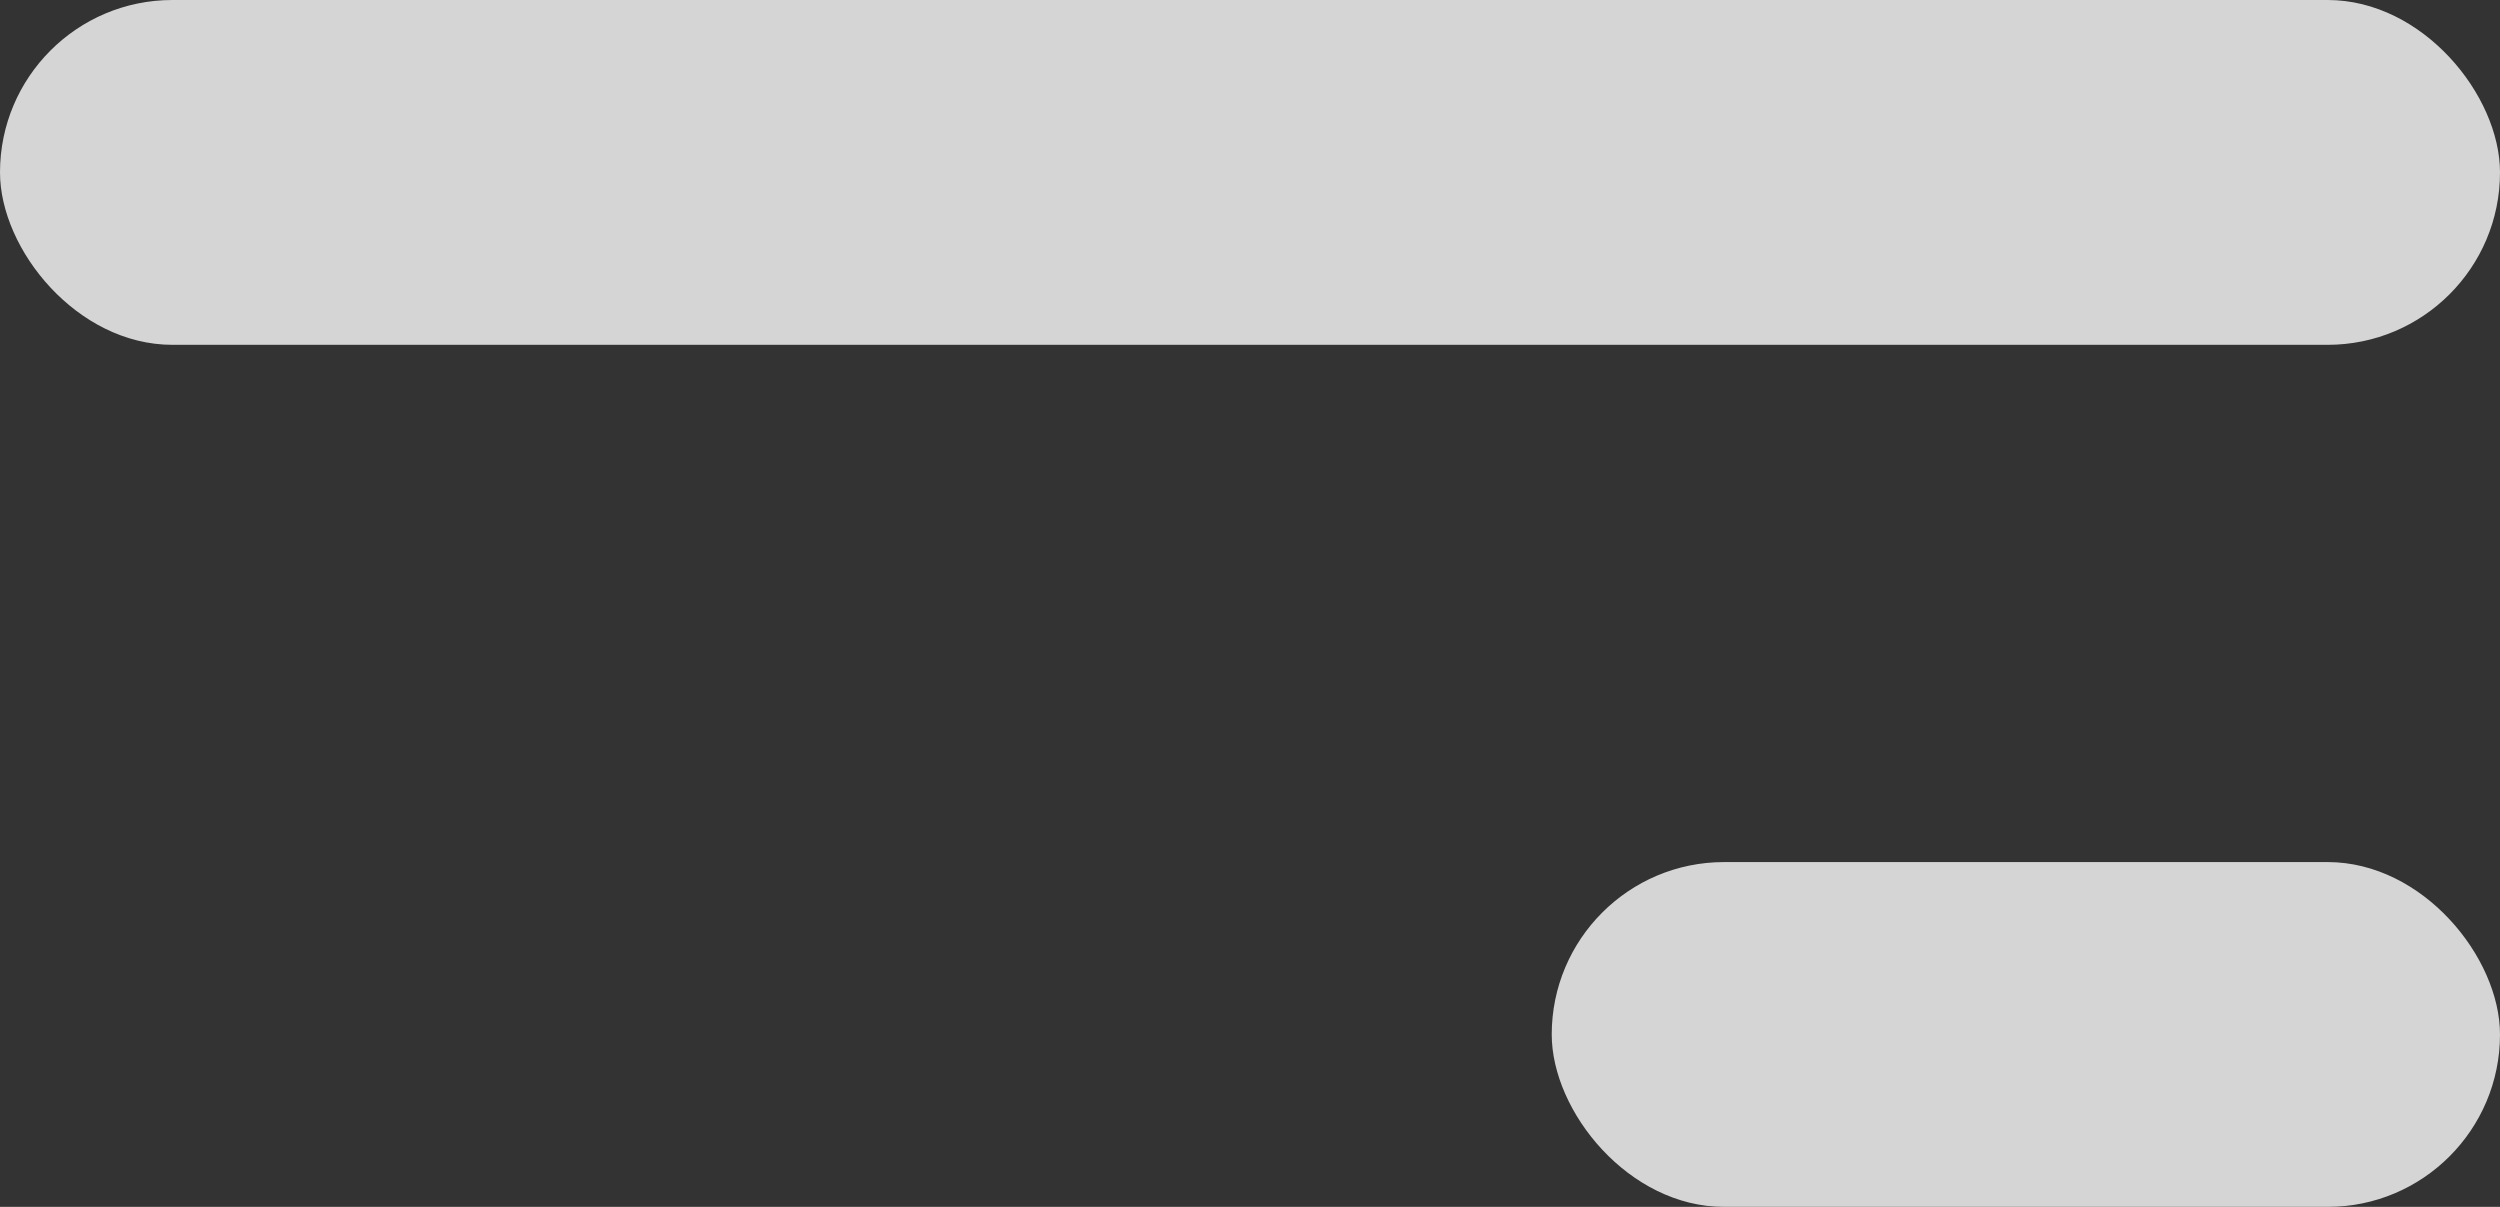 <svg xmlns="http://www.w3.org/2000/svg" width="29" height="14" viewBox="0 0 29 14">
  <rect x="0" y="0" width="29" height="14" fill="#333333" stroke="none"/>
  <g id="Group_263" data-name="Group 263" transform="translate(-216 -54)" opacity="0.79">
    <rect id="Rectangle_33" data-name="Rectangle 33" width="29" height="4" rx="2" transform="translate(216 54)" fill="#fff"/>
    <rect id="Rectangle_34" data-name="Rectangle 34" width="11" height="4" rx="2" transform="translate(234 64)" fill="#fff"/>
  </g>
</svg>
